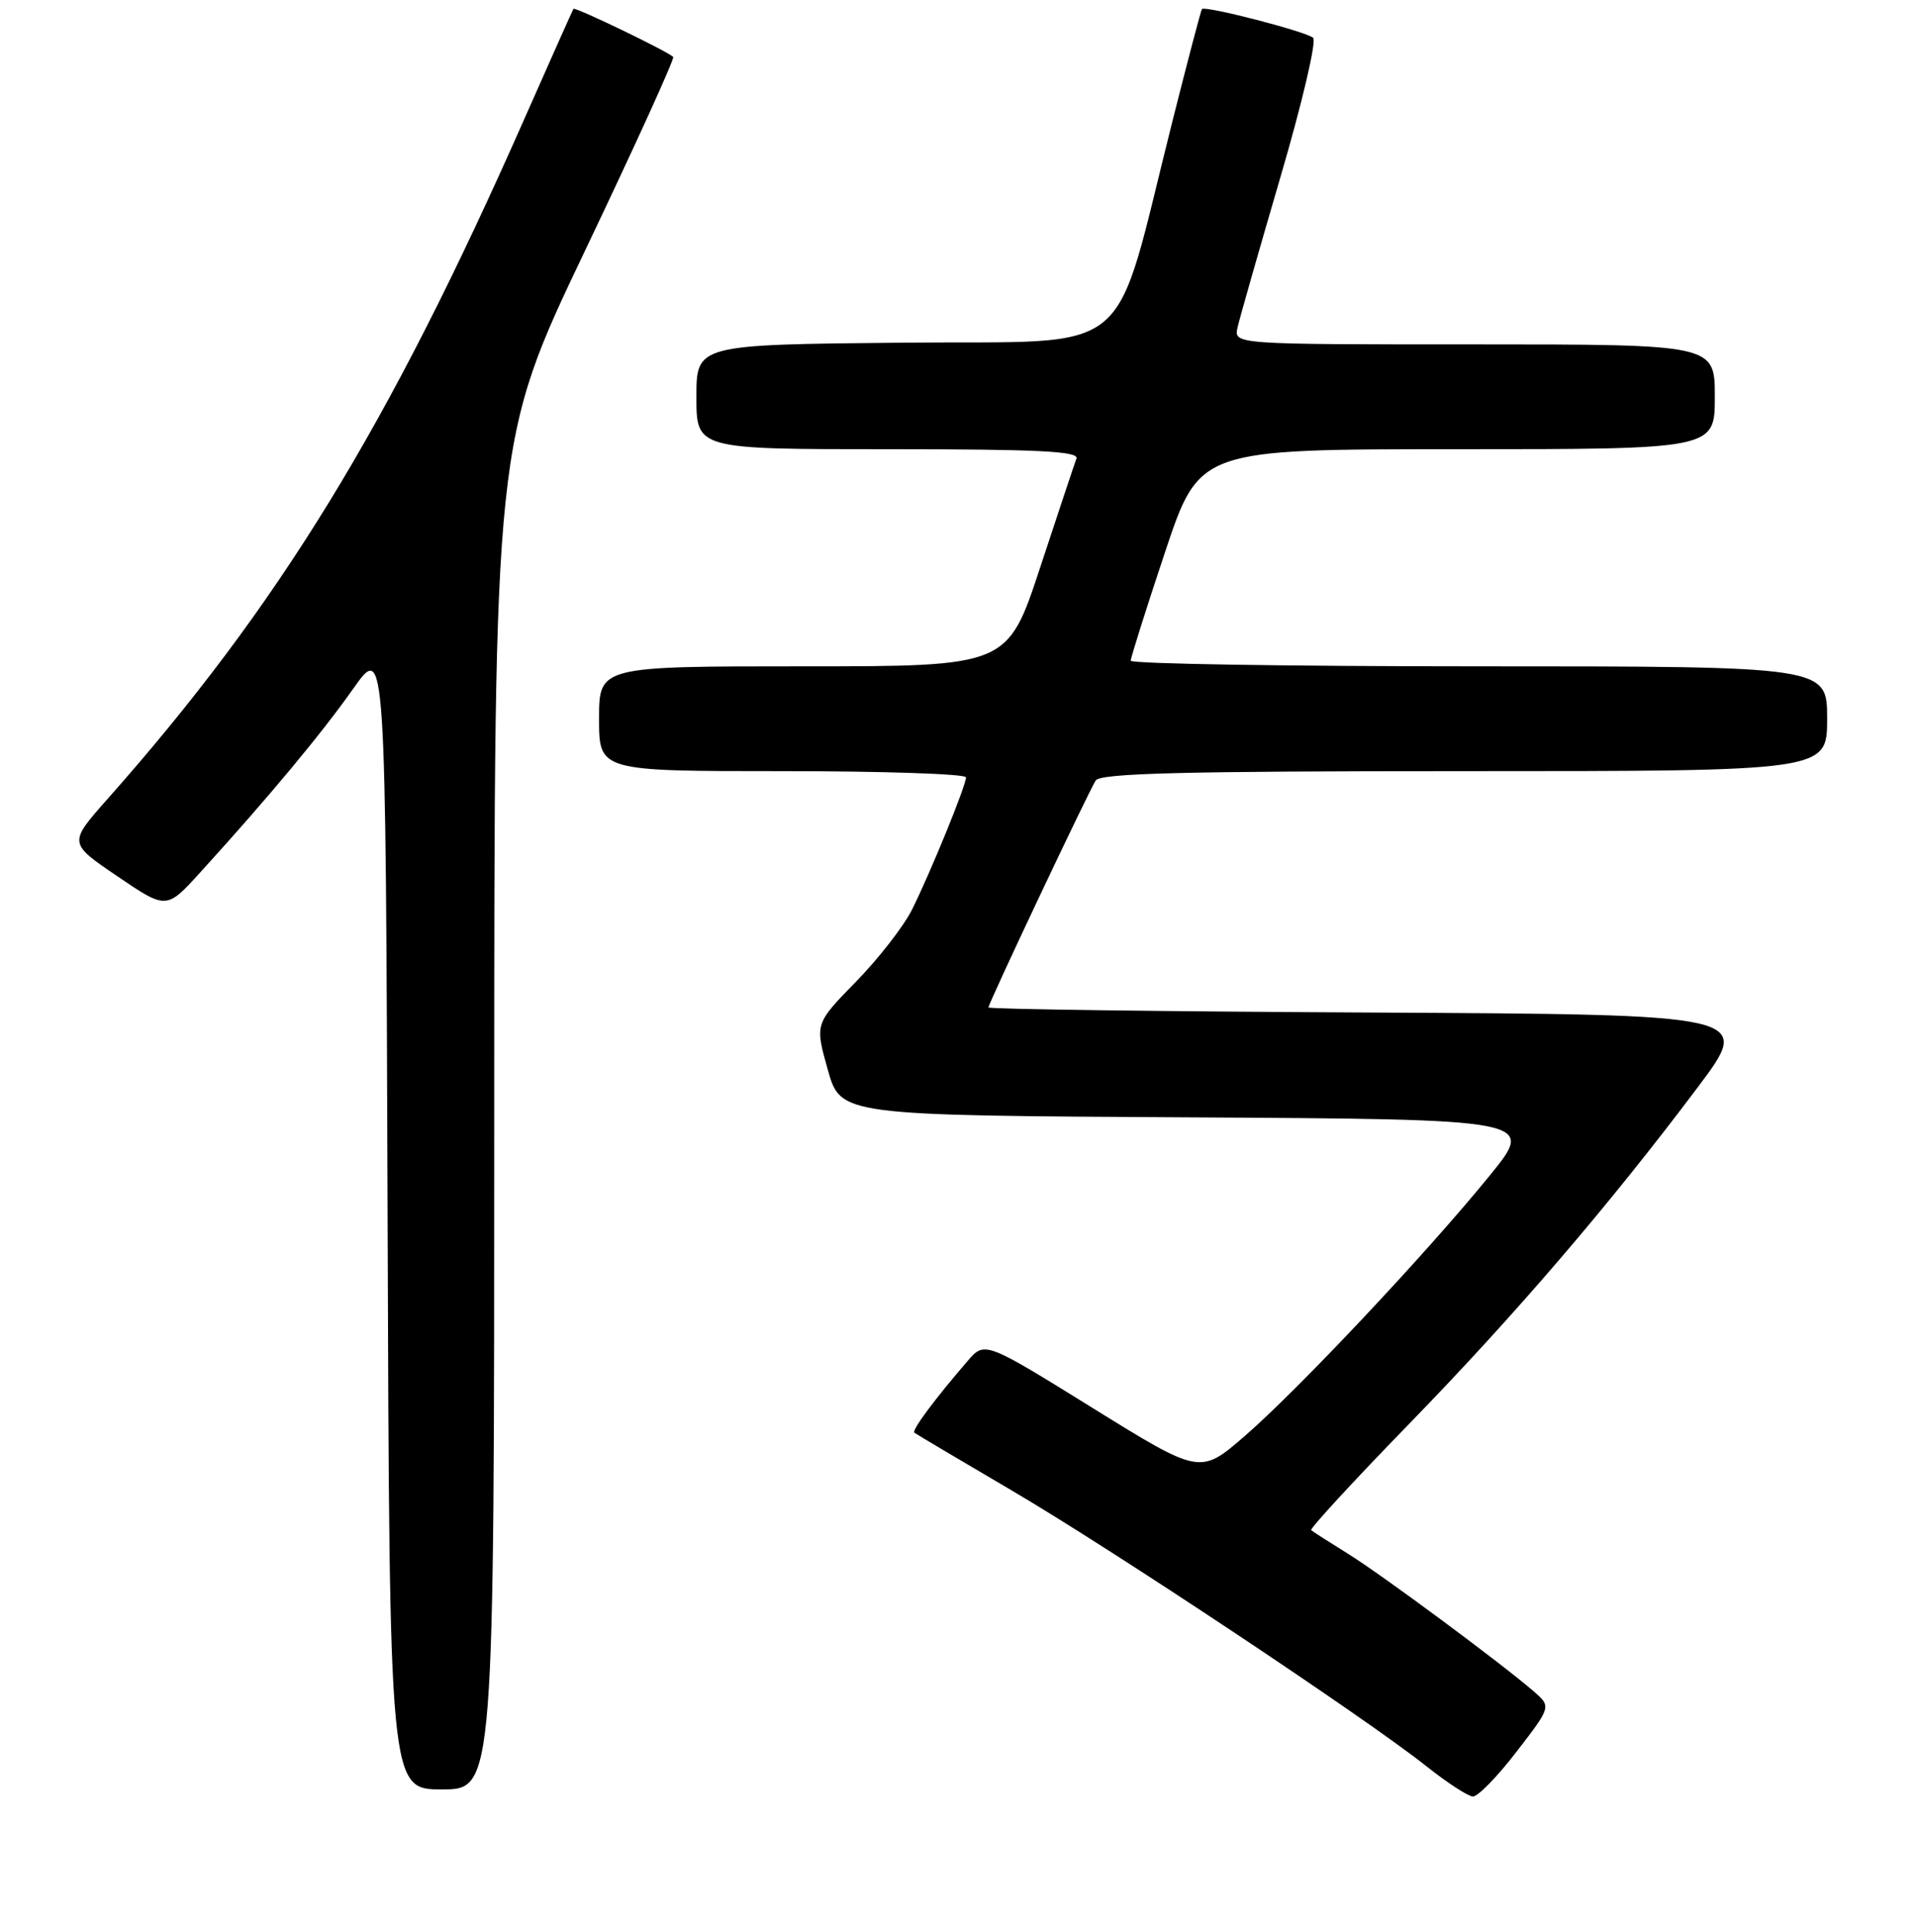 <?xml version="1.0" encoding="UTF-8" standalone="no"?>
<!DOCTYPE svg PUBLIC "-//W3C//DTD SVG 1.1//EN" "http://www.w3.org/Graphics/SVG/1.1/DTD/svg11.dtd" >
<svg xmlns="http://www.w3.org/2000/svg" xmlns:xlink="http://www.w3.org/1999/xlink" version="1.1" viewBox="0 0 256 258">
 <g >
 <path fill="currentColor"
d=" M 202.52 233.97 C 207.16 227.95 207.16 227.95 204.83 225.92 C 200.56 222.21 184.56 210.35 180.00 207.52 C 177.53 205.99 175.32 204.57 175.10 204.38 C 174.88 204.19 180.73 197.84 188.10 190.26 C 202.35 175.61 214.92 160.94 226.76 145.17 C 234.02 135.50 234.02 135.50 183.01 135.24 C 154.95 135.10 132.00 134.79 132.00 134.56 C 132.00 134.01 145.30 105.86 146.32 104.25 C 146.94 103.28 157.90 103.00 195.56 103.00 C 244.00 103.00 244.00 103.00 244.00 96.00 C 244.00 89.00 244.00 89.00 197.50 89.00 C 171.93 89.00 151.00 88.66 151.00 88.25 C 151.00 87.84 153.06 81.31 155.58 73.75 C 160.17 60.00 160.17 60.00 194.58 60.00 C 229.00 60.00 229.00 60.00 229.00 53.00 C 229.00 46.00 229.00 46.00 196.88 46.00 C 164.77 46.00 164.77 46.00 165.26 43.75 C 165.54 42.51 168.12 33.47 170.99 23.66 C 173.87 13.85 175.84 5.48 175.36 5.05 C 174.44 4.22 160.91 0.72 160.51 1.21 C 160.38 1.37 158.61 8.09 156.58 16.15 C 148.41 48.55 152.15 45.46 120.71 45.77 C 93.00 46.03 93.00 46.03 93.00 53.02 C 93.00 60.00 93.00 60.00 118.61 60.00 C 138.68 60.00 144.11 60.27 143.75 61.25 C 143.49 61.94 141.32 68.46 138.92 75.75 C 134.56 89.00 134.56 89.00 107.28 89.00 C 80.00 89.00 80.00 89.00 80.00 96.00 C 80.00 103.00 80.00 103.00 104.50 103.00 C 117.97 103.00 129.00 103.37 129.00 103.83 C 129.00 104.93 124.28 116.50 121.79 121.50 C 120.69 123.70 117.33 128.03 114.31 131.12 C 108.82 136.74 108.82 136.74 110.54 142.86 C 112.26 148.98 112.26 148.98 158.65 149.24 C 205.05 149.50 205.05 149.50 198.95 157.00 C 190.52 167.38 173.37 185.61 166.22 191.81 C 160.27 196.96 160.27 196.96 145.88 188.04 C 131.50 179.12 131.50 179.12 129.19 181.81 C 124.76 186.95 121.72 191.06 122.11 191.36 C 122.32 191.53 128.12 194.97 135.00 199.01 C 148.56 206.97 182.43 229.50 190.50 235.92 C 193.25 238.11 196.04 239.92 196.69 239.95 C 197.35 239.98 199.97 237.29 202.52 233.97 Z  M 66.00 148.95 C 66.00 58.90 66.00 58.90 78.15 33.43 C 84.83 19.42 90.12 7.80 89.90 7.60 C 89.00 6.78 76.78 0.89 76.58 1.18 C 76.47 1.36 73.49 8.02 69.97 16.00 C 51.86 57.03 37.21 80.93 14.32 106.76 C 9.14 112.61 9.14 112.61 15.69 117.05 C 22.23 121.49 22.23 121.49 26.77 116.49 C 35.93 106.42 42.92 98.01 47.16 92.00 C 51.50 85.85 51.50 85.85 51.76 162.42 C 52.01 239.00 52.01 239.00 59.01 239.00 C 66.00 239.00 66.00 239.00 66.00 148.95 Z "/>
</g>
</svg>